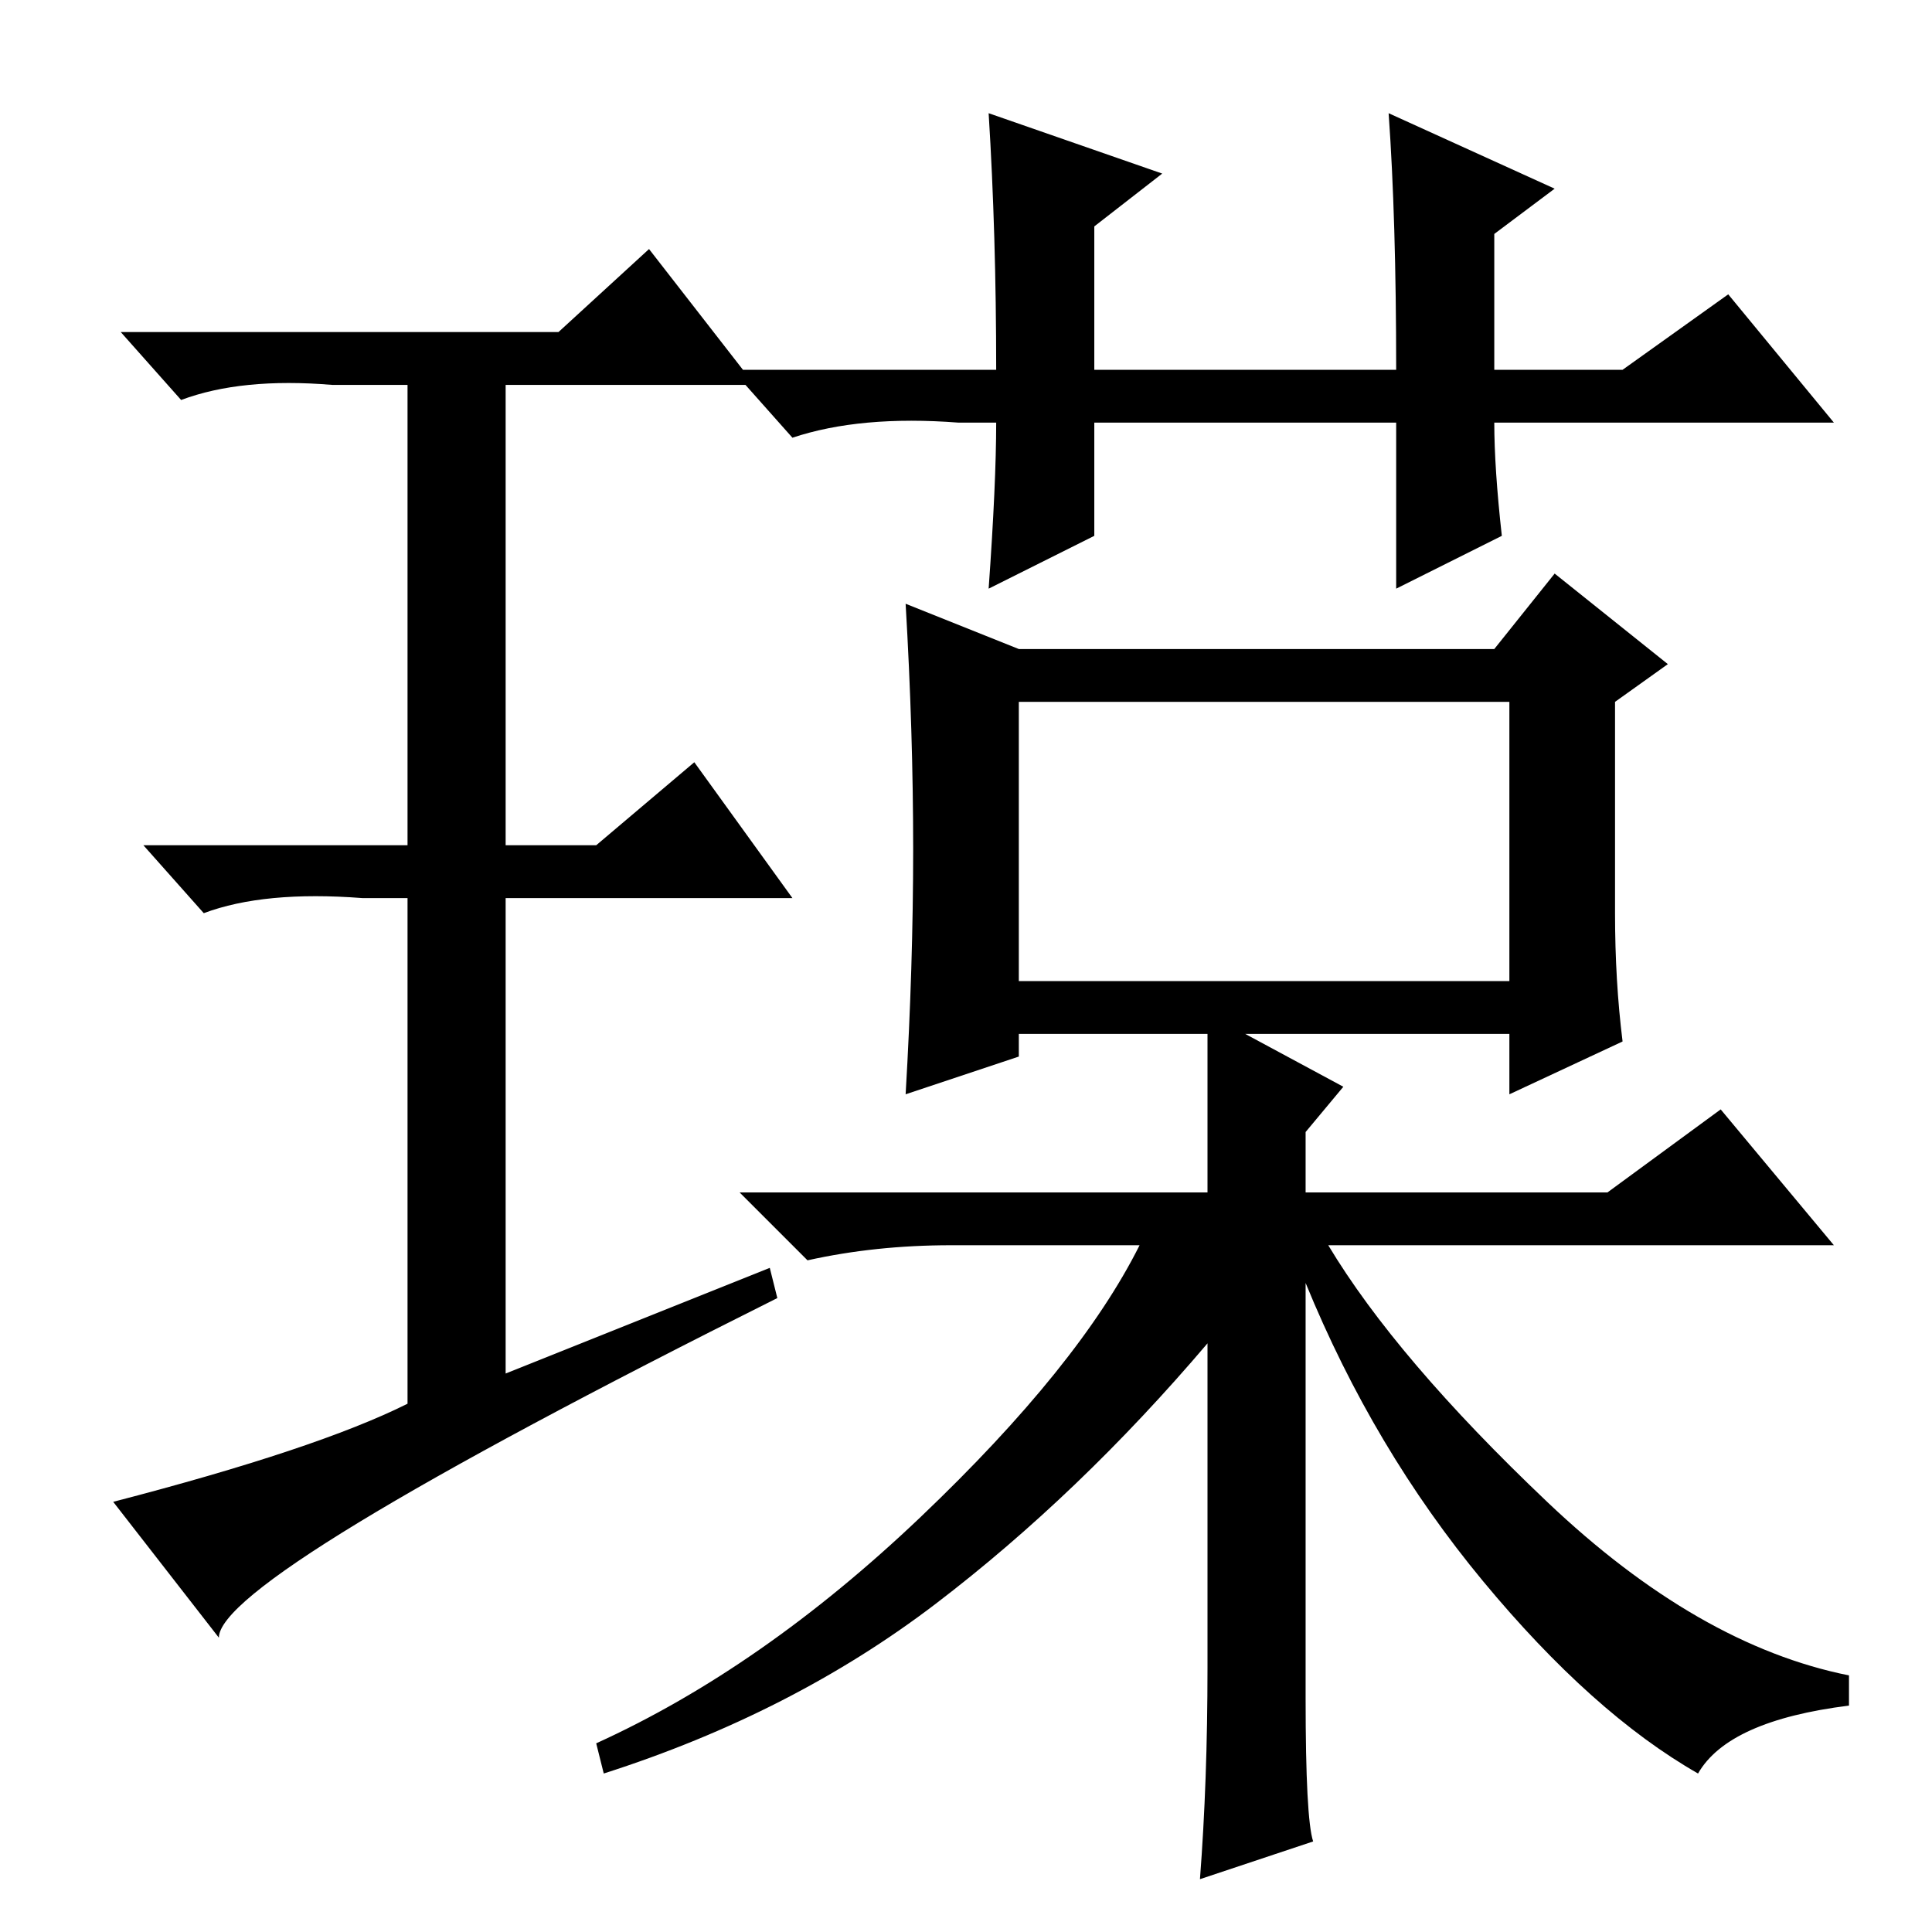 <?xml version="1.0" standalone="no"?>
<!DOCTYPE svg PUBLIC "-//W3C//DTD SVG 1.1//EN" "http://www.w3.org/Graphics/SVG/1.1/DTD/svg11.dtd" >
<svg xmlns="http://www.w3.org/2000/svg" xmlns:xlink="http://www.w3.org/1999/xlink" version="1.1" viewBox="0 -36 256 256">
  <g transform="matrix(1 0 0 -1 0 220)">
   <path fill="currentColor"
d="M131 241l23 -8l-9 -7v-19h40q0 20 -1 34l22 -10l-8 -6v-18h17l14 10l14 -17h-45q0 -6 1 -15l-14 -7v22h-40v-15l-14 -7q1 14 1 22h-5q-13 1 -22 -2l-8 9h35q0 18 -1 34zM102 88l1 -4q-74 -37 -74 -45l-14 18q27 7 39 13v67h-6q-13 1 -21 -2l-8 9h35v61h-10q-12 1 -20 -2
l-8 9h58l12 11l14 -18h-33v-61h12l13 11l13 -18h-38v-63zM173 31q0 -16 1 -19l-15 -5q1 13 1 28v43q-17 -20 -36 -34.5t-44 -22.5l-1 4q22 10 43 30t29 36h-25q-10 0 -19 -2l-9 9h62v21h-25v-3l-15 -5q1 17 1 32.5t-1 32.5l15 -6h63l8 10l15 -12l-7 -5v-28q0 -9 1 -17
l-15 -7v8h-35l13 -7l-5 -6v-8h40l15 11l15 -18h-67q9 -15 29 -34t40 -23v-4q-16 -2 -20 -9q-14 8 -28.5 25.5t-23.5 39.5v-55zM135 126h65v37h-65v-37z" />
  </g>

</svg>
